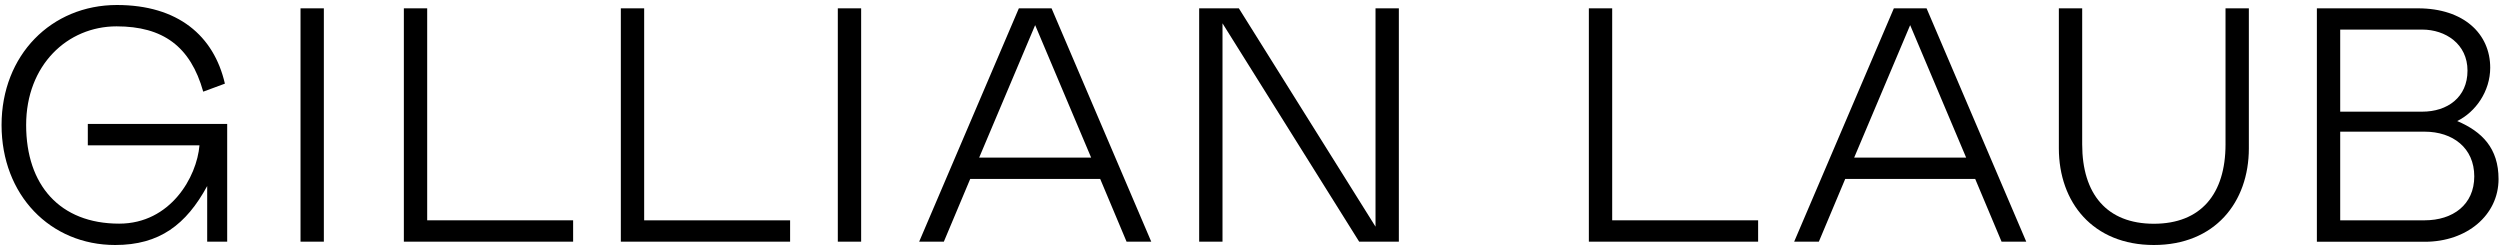 <?xml version="1.0" encoding="UTF-8"?><svg id="Layer_1" xmlns="http://www.w3.org/2000/svg" viewBox="0 0 240 24"><path d="M19.89,17.86c-2.02,3.71-4.58,5.66-8.83,5.66C4.82,23.52,.15,18.72,.15,12S4.94,.48,11.22,.48c5.86,0,9.31,2.94,10.37,7.55l-2.08,.77c-1.22-4.35-3.87-6.27-8.32-6.27C6.48,2.53,2.51,6.24,2.51,12s3.23,9.47,8.93,9.47c4.93,0,7.46-4.48,7.71-7.52H8.43v-2.05h13.38v11.3h-1.92v-5.34Z"/><path d="M31.09,23.2h-2.24V.8h2.24V23.2Z"/><path d="M38.77,.8h2.24V21.15h14.01v2.05h-16.25V.8Z"/><path d="M59.6,.8h2.24V21.15h14.01v2.05h-16.25V.8Z"/><path d="M82.67,23.2h-2.24V.8h2.24V23.2Z"/><path d="M90.61,23.2h-2.37L97.81,.8h3.14l9.57,22.4h-2.37l-2.53-6.02h-12.48l-2.53,6.02ZM99.38,2.4l-5.38,12.73h10.75l-5.38-12.73Z"/><path d="M117.36,2.24V23.2h-2.24V.8h3.81l13.12,20.96V.8h2.24V23.2h-3.81L117.36,2.24Z"/><path d="M152.53,.8h2.24V21.15h14.01v2.05h-16.25V.8Z"/><path d="M174.61,23.2h-2.37L181.81,.8h3.14l9.57,22.4h-2.37l-2.53-6.02h-12.48l-2.53,6.02Zm8.77-20.8l-5.38,12.73h10.75l-5.38-12.73Z"/><path d="M197.65,.8h2.24V13.86c0,4.77,2.37,7.62,6.88,7.62s6.88-2.85,6.88-7.62V.8h2.24V14.24c0,5.18-3.26,9.28-9.12,9.28s-9.12-4.1-9.12-9.28V.8Z"/><path d="M222.42,23.2V.8h9.7c4.42,0,6.94,2.46,6.94,5.7,0,2.27-1.41,4.26-3.17,5.12,2.4,1.02,3.97,2.62,3.97,5.57,0,3.46-3.04,6.02-7.07,6.02h-10.37Zm2.24-12.48h7.87c2.43,0,4.35-1.38,4.35-3.94s-2.11-3.94-4.35-3.94h-7.87v7.87Zm0,10.43h8.1c2.72,0,4.77-1.5,4.77-4.22s-2.05-4.29-4.77-4.29h-8.1v8.51Z"/></svg>